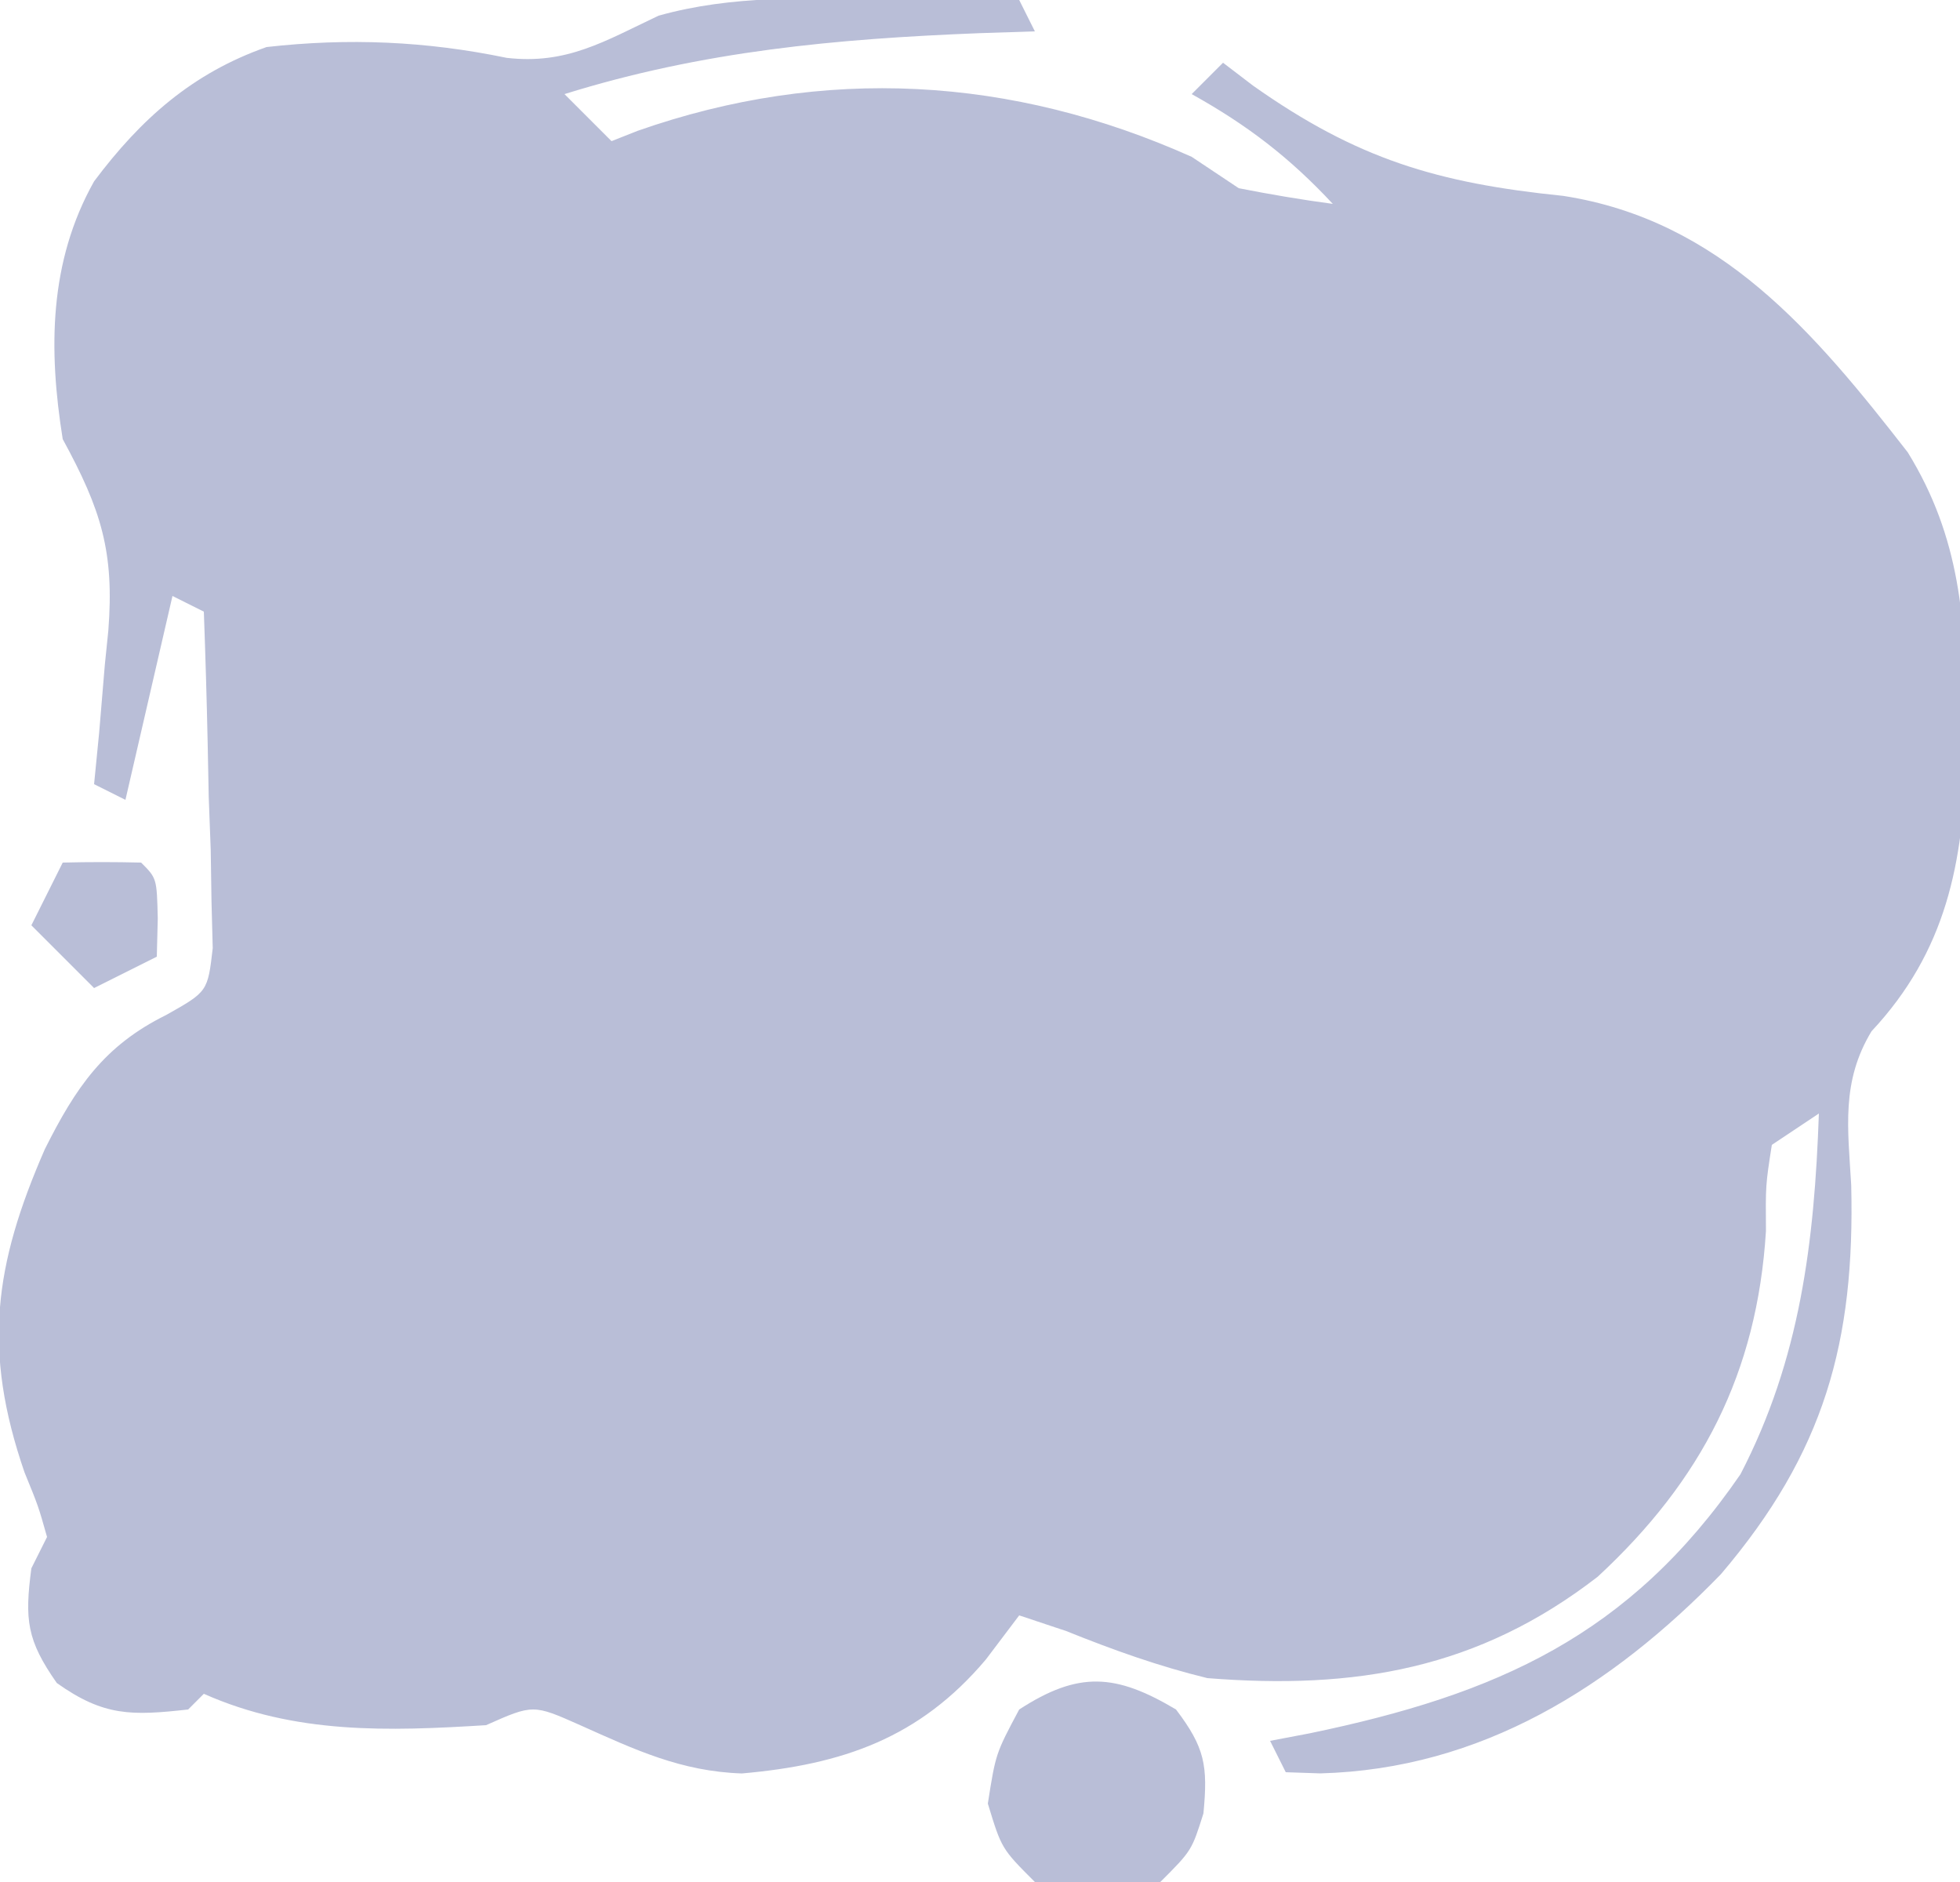 <?xml version="1.0" encoding="UTF-8"?>
<svg version="1.1" xmlns="http://www.w3.org/2000/svg" width="125" height="120">
<path d="M0 0 C0.836 0.005 1.672 0.009 2.533 0.014 C4.585 0.025 6.636 0.043 8.688 0.062 C9.182 1.052 9.182 1.052 9.688 2.062 C8.527 2.1 7.367 2.137 6.172 2.176 C-2.997 2.538 -11.487 3.311 -20.312 6.062 C-19.323 7.053 -18.332 8.043 -17.312 9.062 C-16.765 8.846 -16.217 8.629 -15.652 8.406 C-3.762 4.23 8.219 4.928 19.688 10.062 C20.677 10.723 21.668 11.383 22.688 12.062 C24.677 12.453 26.678 12.795 28.688 13.062 C25.932 10.103 23.221 8.026 19.688 6.062 C20.348 5.402 21.008 4.742 21.688 4.062 C22.635 4.786 22.635 4.786 23.602 5.523 C30.238 10.209 35.356 11.734 43.379 12.551 C53.415 14.103 59.42 21.276 65.355 28.902 C68.71 34.343 69.075 39.661 69.062 45.875 C69.061 47.072 69.061 47.072 69.06 48.293 C68.924 55.06 67.799 60.737 63.047 65.816 C61.099 69.034 61.54 72.005 61.75 75.625 C61.993 85.624 60.046 92.676 53.438 100.438 C46.475 107.604 38.177 112.864 27.887 113.137 C27.161 113.112 26.435 113.088 25.688 113.062 C25.358 112.403 25.027 111.743 24.688 111.062 C25.522 110.904 26.356 110.745 27.215 110.582 C39.16 108.105 47.609 104.36 54.688 94.062 C58.503 86.706 59.401 79.258 59.688 71.062 C58.697 71.722 57.708 72.382 56.688 73.062 C56.289 75.617 56.289 75.617 56.312 78.562 C55.75 87.598 52.22 94.452 45.586 100.594 C37.974 106.483 30.13 107.814 20.688 107.062 C17.573 106.304 14.658 105.257 11.688 104.062 C10.203 103.567 10.203 103.567 8.688 103.062 C7.986 103.991 7.285 104.919 6.562 105.875 C2.324 110.895 -2.588 112.577 -9 113.141 C-12.875 113.01 -15.788 111.642 -19.312 110.062 C-22.312 108.729 -22.312 108.729 -25.312 110.062 C-31.556 110.45 -37.496 110.648 -43.312 108.062 C-43.807 108.558 -43.807 108.558 -44.312 109.062 C-47.915 109.463 -49.69 109.505 -52.688 107.375 C-54.607 104.643 -54.743 103.332 -54.312 100.062 C-53.818 99.073 -53.818 99.073 -53.312 98.062 C-53.866 96.1 -53.866 96.1 -54.75 93.938 C-57.43 86.157 -56.689 80.74 -53.449 73.328 C-51.485 69.413 -49.681 66.738 -45.714 64.78 C-43.066 63.29 -43.066 63.29 -42.745 60.519 C-42.771 59.529 -42.797 58.539 -42.824 57.52 C-42.84 56.446 -42.856 55.373 -42.873 54.268 C-42.915 53.148 -42.957 52.028 -43 50.875 C-43.023 49.744 -43.045 48.613 -43.068 47.447 C-43.127 44.651 -43.21 41.857 -43.312 39.062 C-43.972 38.733 -44.633 38.403 -45.312 38.062 C-46.303 42.352 -47.292 46.642 -48.312 51.062 C-48.972 50.733 -49.633 50.403 -50.312 50.062 C-50.152 48.434 -50.152 48.434 -49.988 46.773 C-49.866 45.328 -49.745 43.883 -49.625 42.438 C-49.552 41.725 -49.479 41.012 -49.404 40.277 C-49.012 35.253 -49.857 32.565 -52.312 28.062 C-53.227 22.349 -53.194 16.755 -50.312 11.625 C-47.327 7.642 -44.047 4.726 -39.312 3.062 C-34.098 2.473 -29.134 2.684 -24 3.75 C-20.171 4.195 -17.747 2.686 -14.312 1.062 C-9.595 -0.26 -4.856 -0.05 0 0 Z " fill="#B9BED7" transform="translate(56.312,-0.062)"/>
<path d="M0 0 C1.845 2.433 2.04 3.575 1.75 6.625 C1 9 1 9 -1 11 C-6.12 11.569 -6.12 11.569 -9 11 C-11.125 8.875 -11.125 8.875 -12 6 C-11.5 2.812 -11.5 2.812 -10 0 C-6.207 -2.461 -3.847 -2.288 0 0 Z " fill="#B9BED7" transform="translate(75,109)"/>
<path d="M0 0 C1.666 -0.043 3.334 -0.041 5 0 C6 1 6 1 6.062 3.562 C6.042 4.367 6.021 5.171 6 6 C4.02 6.99 4.02 6.99 2 8 C0.68 6.68 -0.64 5.36 -2 4 C-1.34 2.68 -0.68 1.36 0 0 Z " fill="#B9BED7" transform="translate(4,55)"/>
</svg>

